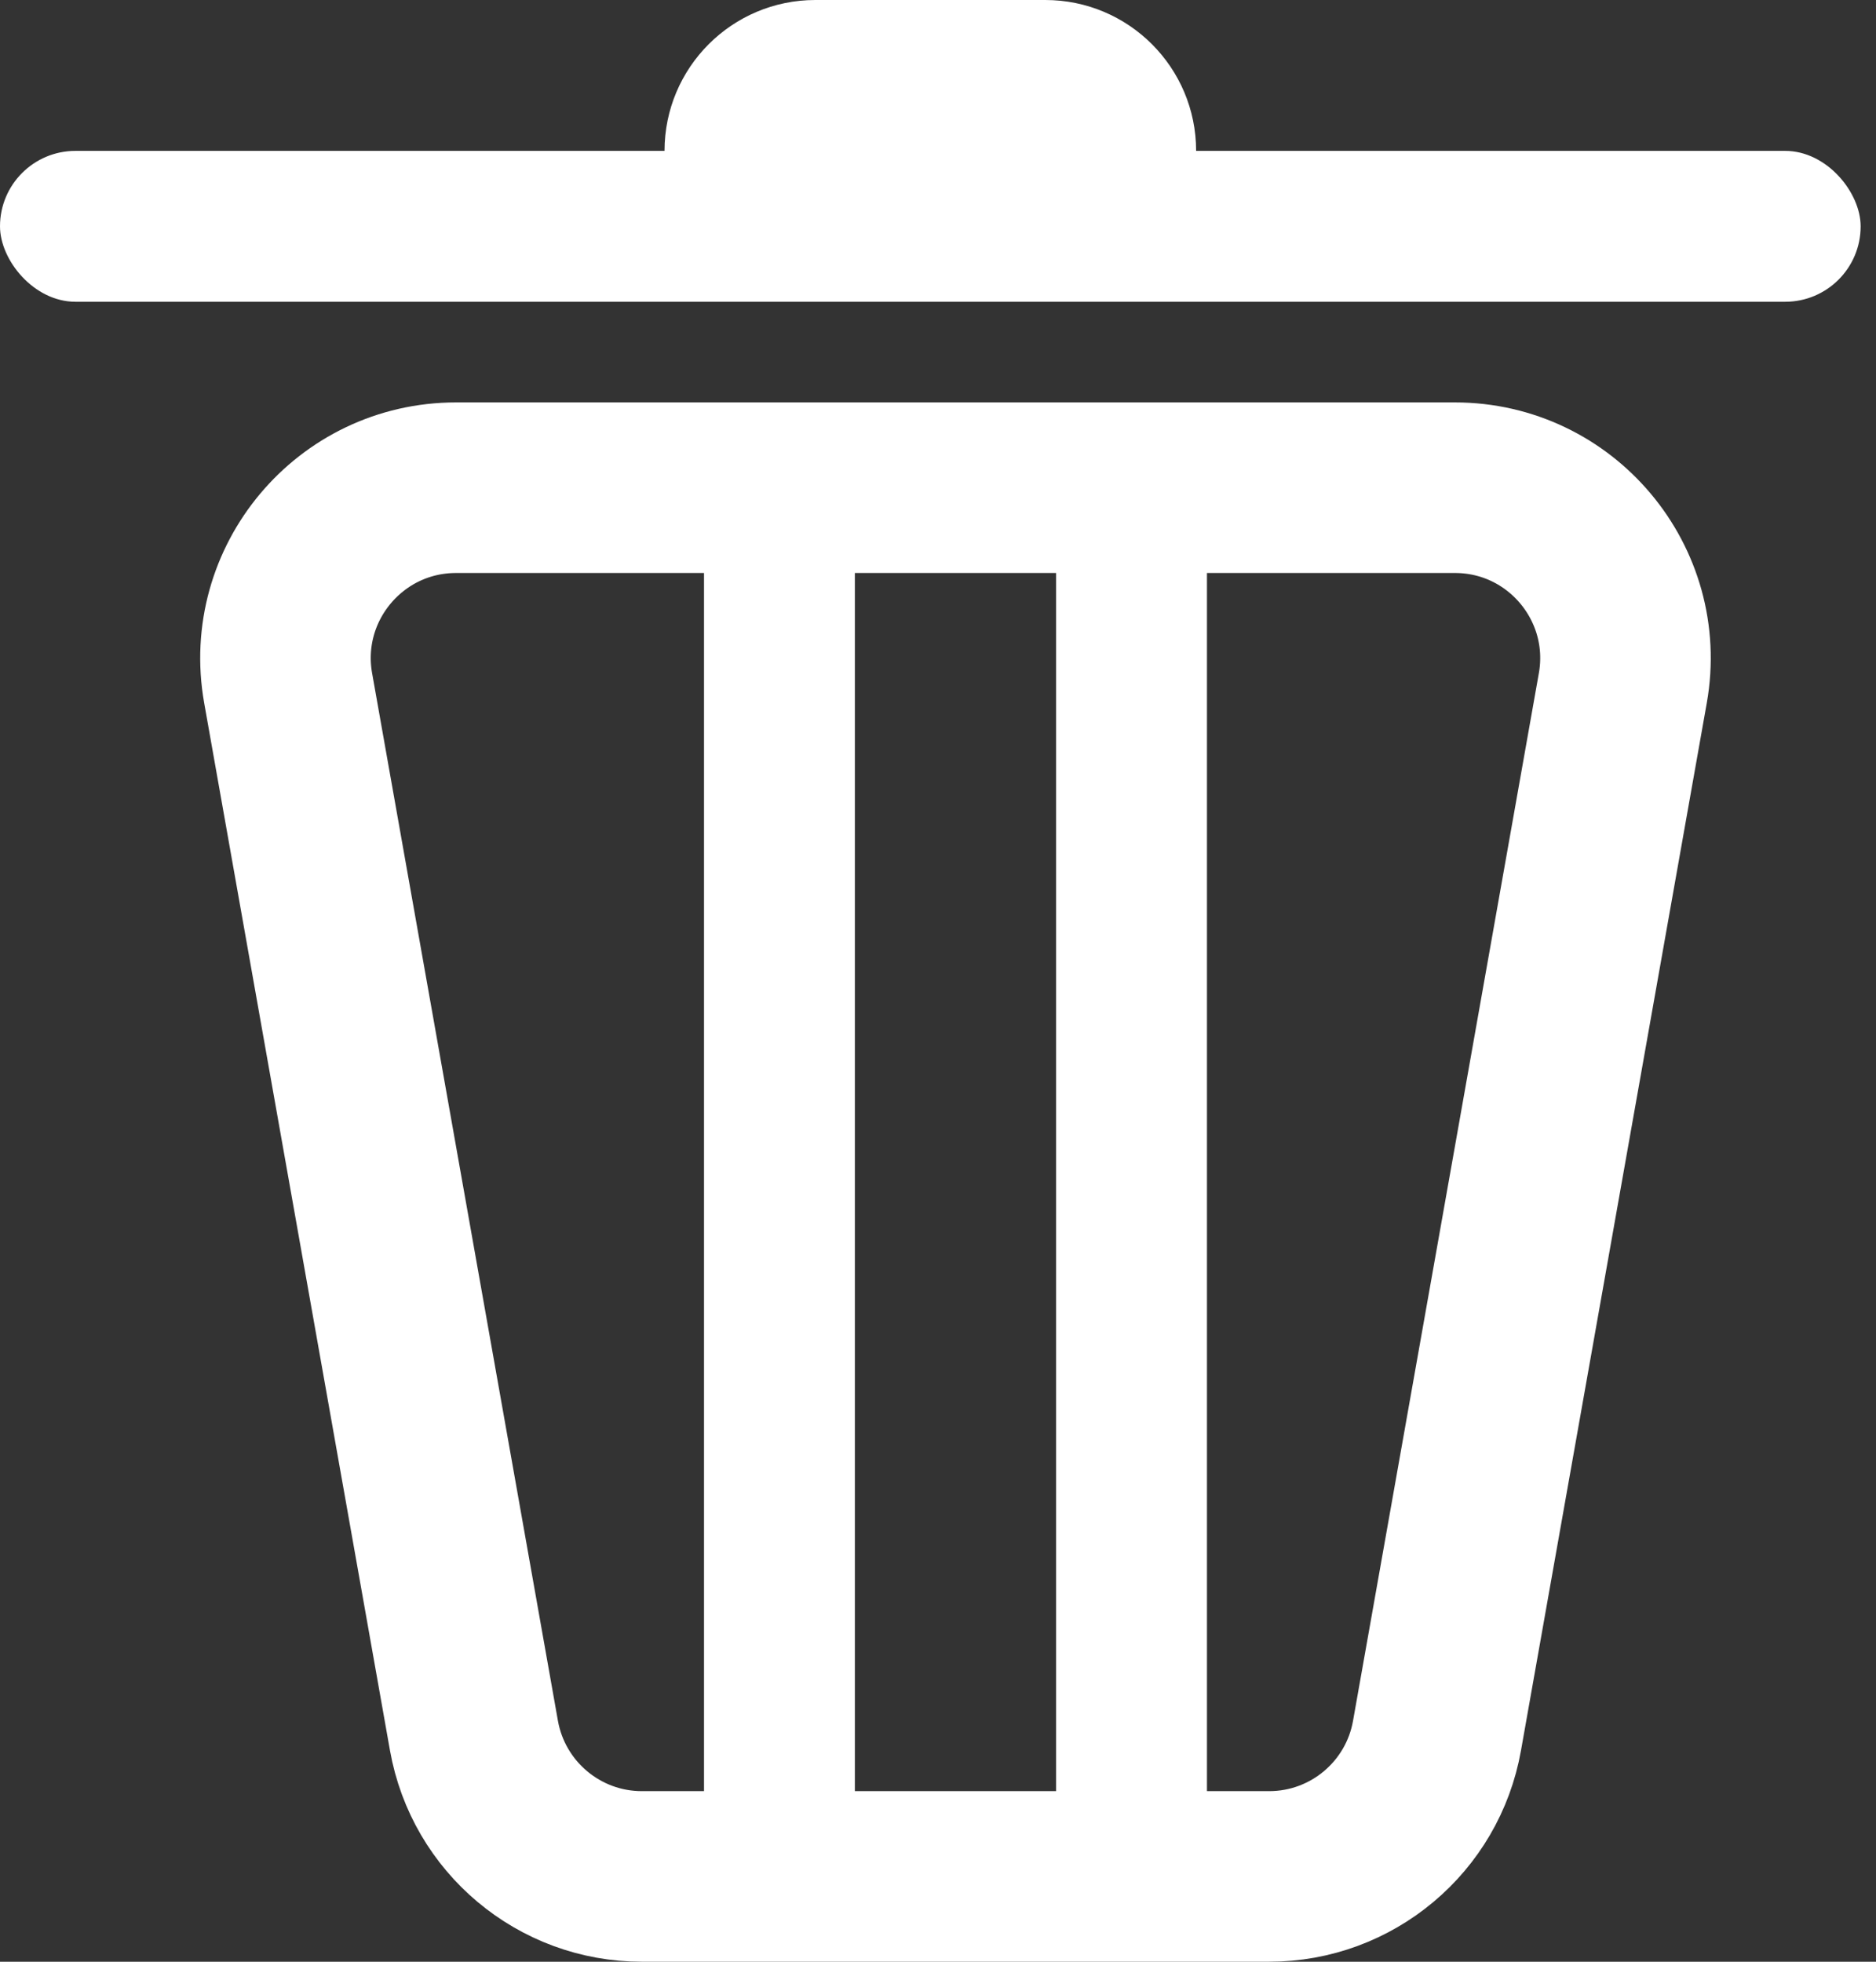 <svg width="22" height="23" viewBox="0 0 22 23" fill="none" xmlns="http://www.w3.org/2000/svg">
<rect x="0" y="0" width="22" height="23" fill="#333333" stroke="none"/>
<rect y="1.769" width="21.82" height="1.769" rx="0.885" fill="#fff"/>
<path d="M7.793 1.769C7.793 0.792 8.585 0 9.562 0H12.258C13.235 0 14.027 0.792 14.027 1.769H7.793Z" fill="#fff"/>
<path d="M3.379 8.067C3.162 6.842 4.104 5.718 5.348 5.718H17.062C18.306 5.718 19.248 6.842 19.031 8.067L16.852 20.349C16.683 21.304 15.853 22 14.883 22H7.527C6.558 22 5.728 21.304 5.558 20.349L3.379 8.067Z" stroke="#fff" stroke-width="2"/>
<rect x="8.256" y="4.783" width="1.769" height="17.037" fill="#fff"/>
<rect x="12.385" y="5.635" width="1.769" height="16.185" fill="#fff"/>
</svg>
